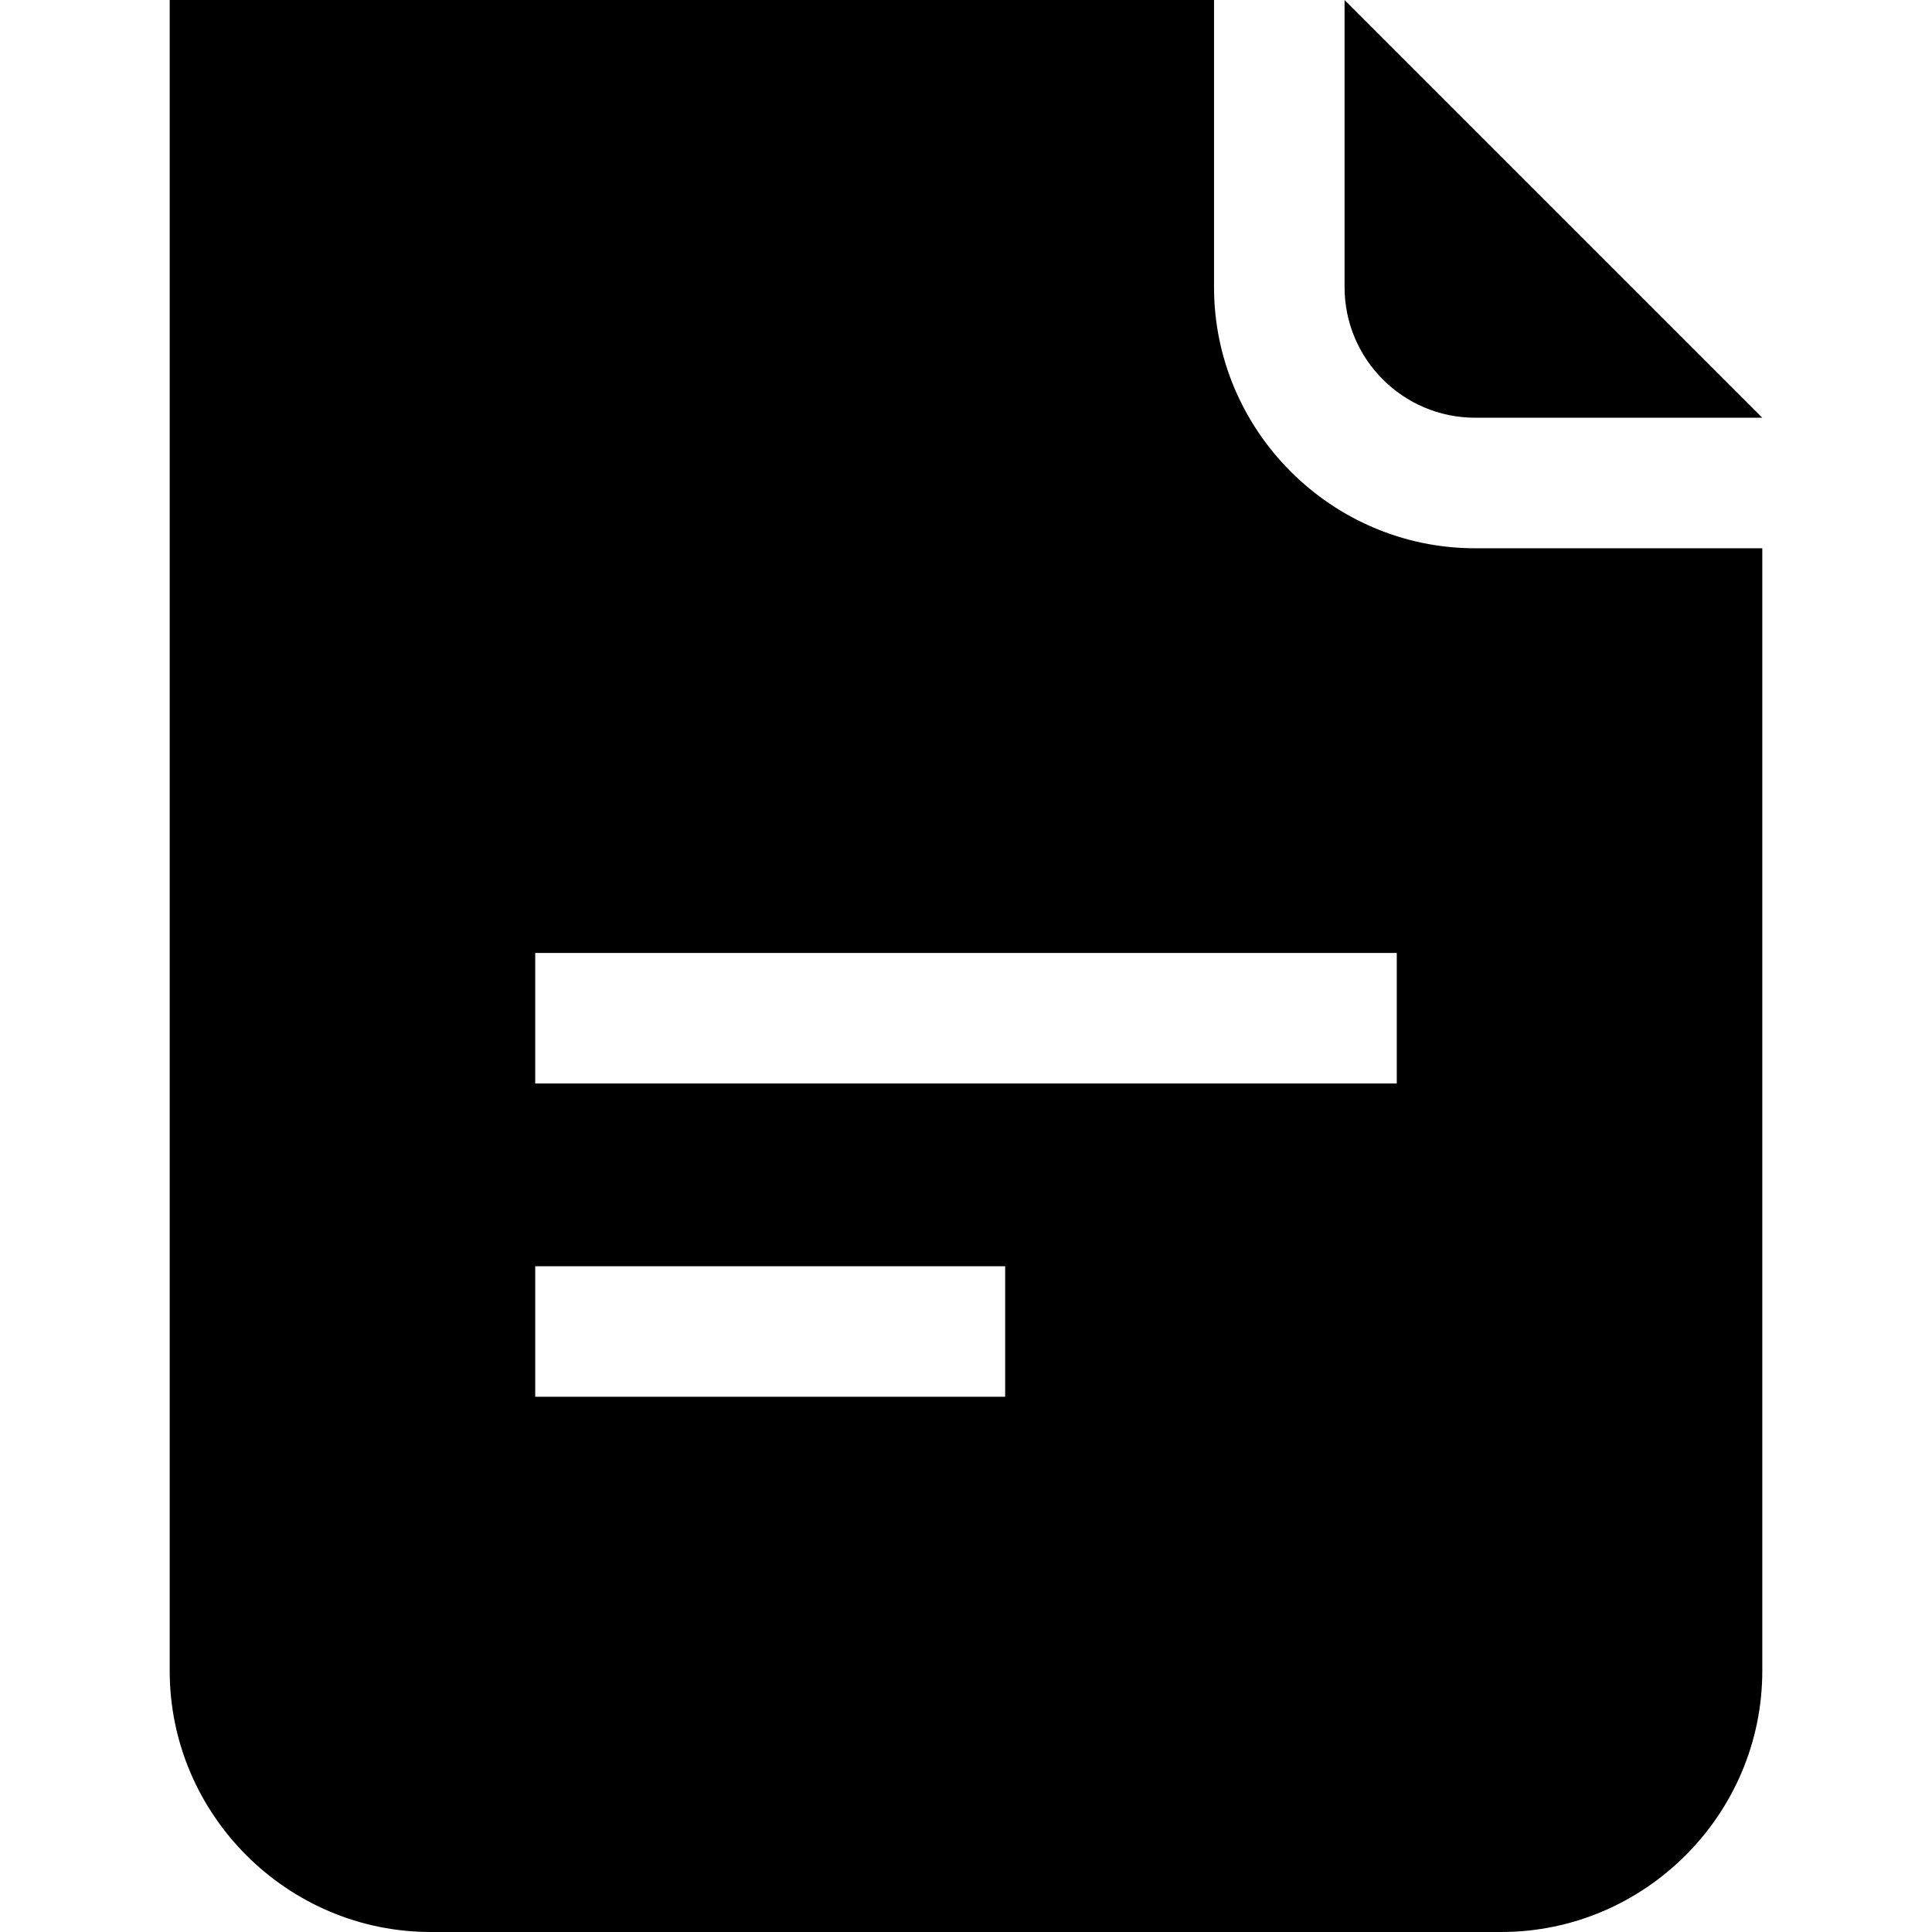 <?xml version="1.0" encoding="iso-8859-1"?>
<!-- Generator: Adobe Illustrator 19.0.0, SVG Export Plug-In . SVG Version: 6.00 Build 0)  -->
<svg version="1.1" id="Capa_1" xmlns="http://www.w3.org/2000/svg" xmlns:xlink="http://www.w3.org/1999/xlink" x="0px" y="0px"
	 viewBox="0 0 512 512" style="enable-background:new 0 0 512 512;" xml:space="preserve">
<g>
	<g>
		<path d="M356.324,0v76.108c0,19.075,15.519,34.594,34.594,34.594h76.108L356.324,0z"/>
	</g>
</g>
<g>
	<g>
		<path d="M390.918,145.298c-38.054,0-69.189-31.135-69.189-69.189V0H44.973v442.811c0,38.054,31.135,69.189,69.189,69.189h283.675
			c38.054,0,69.189-31.135,69.189-69.189V145.298H390.918z M266.378,370.162h-124.54v-34.594h124.54V370.162z M370.161,287.135
			H141.837v-34.594h228.324V287.135z"/>
	</g>
</g>
<g>
</g>
<g>
</g>
<g>
</g>
<g>
</g>
<g>
</g>
<g>
</g>
<g>
</g>
<g>
</g>
<g>
</g>
<g>
</g>
<g>
</g>
<g>
</g>
<g>
</g>
<g>
</g>
<g>
</g>
</svg>
